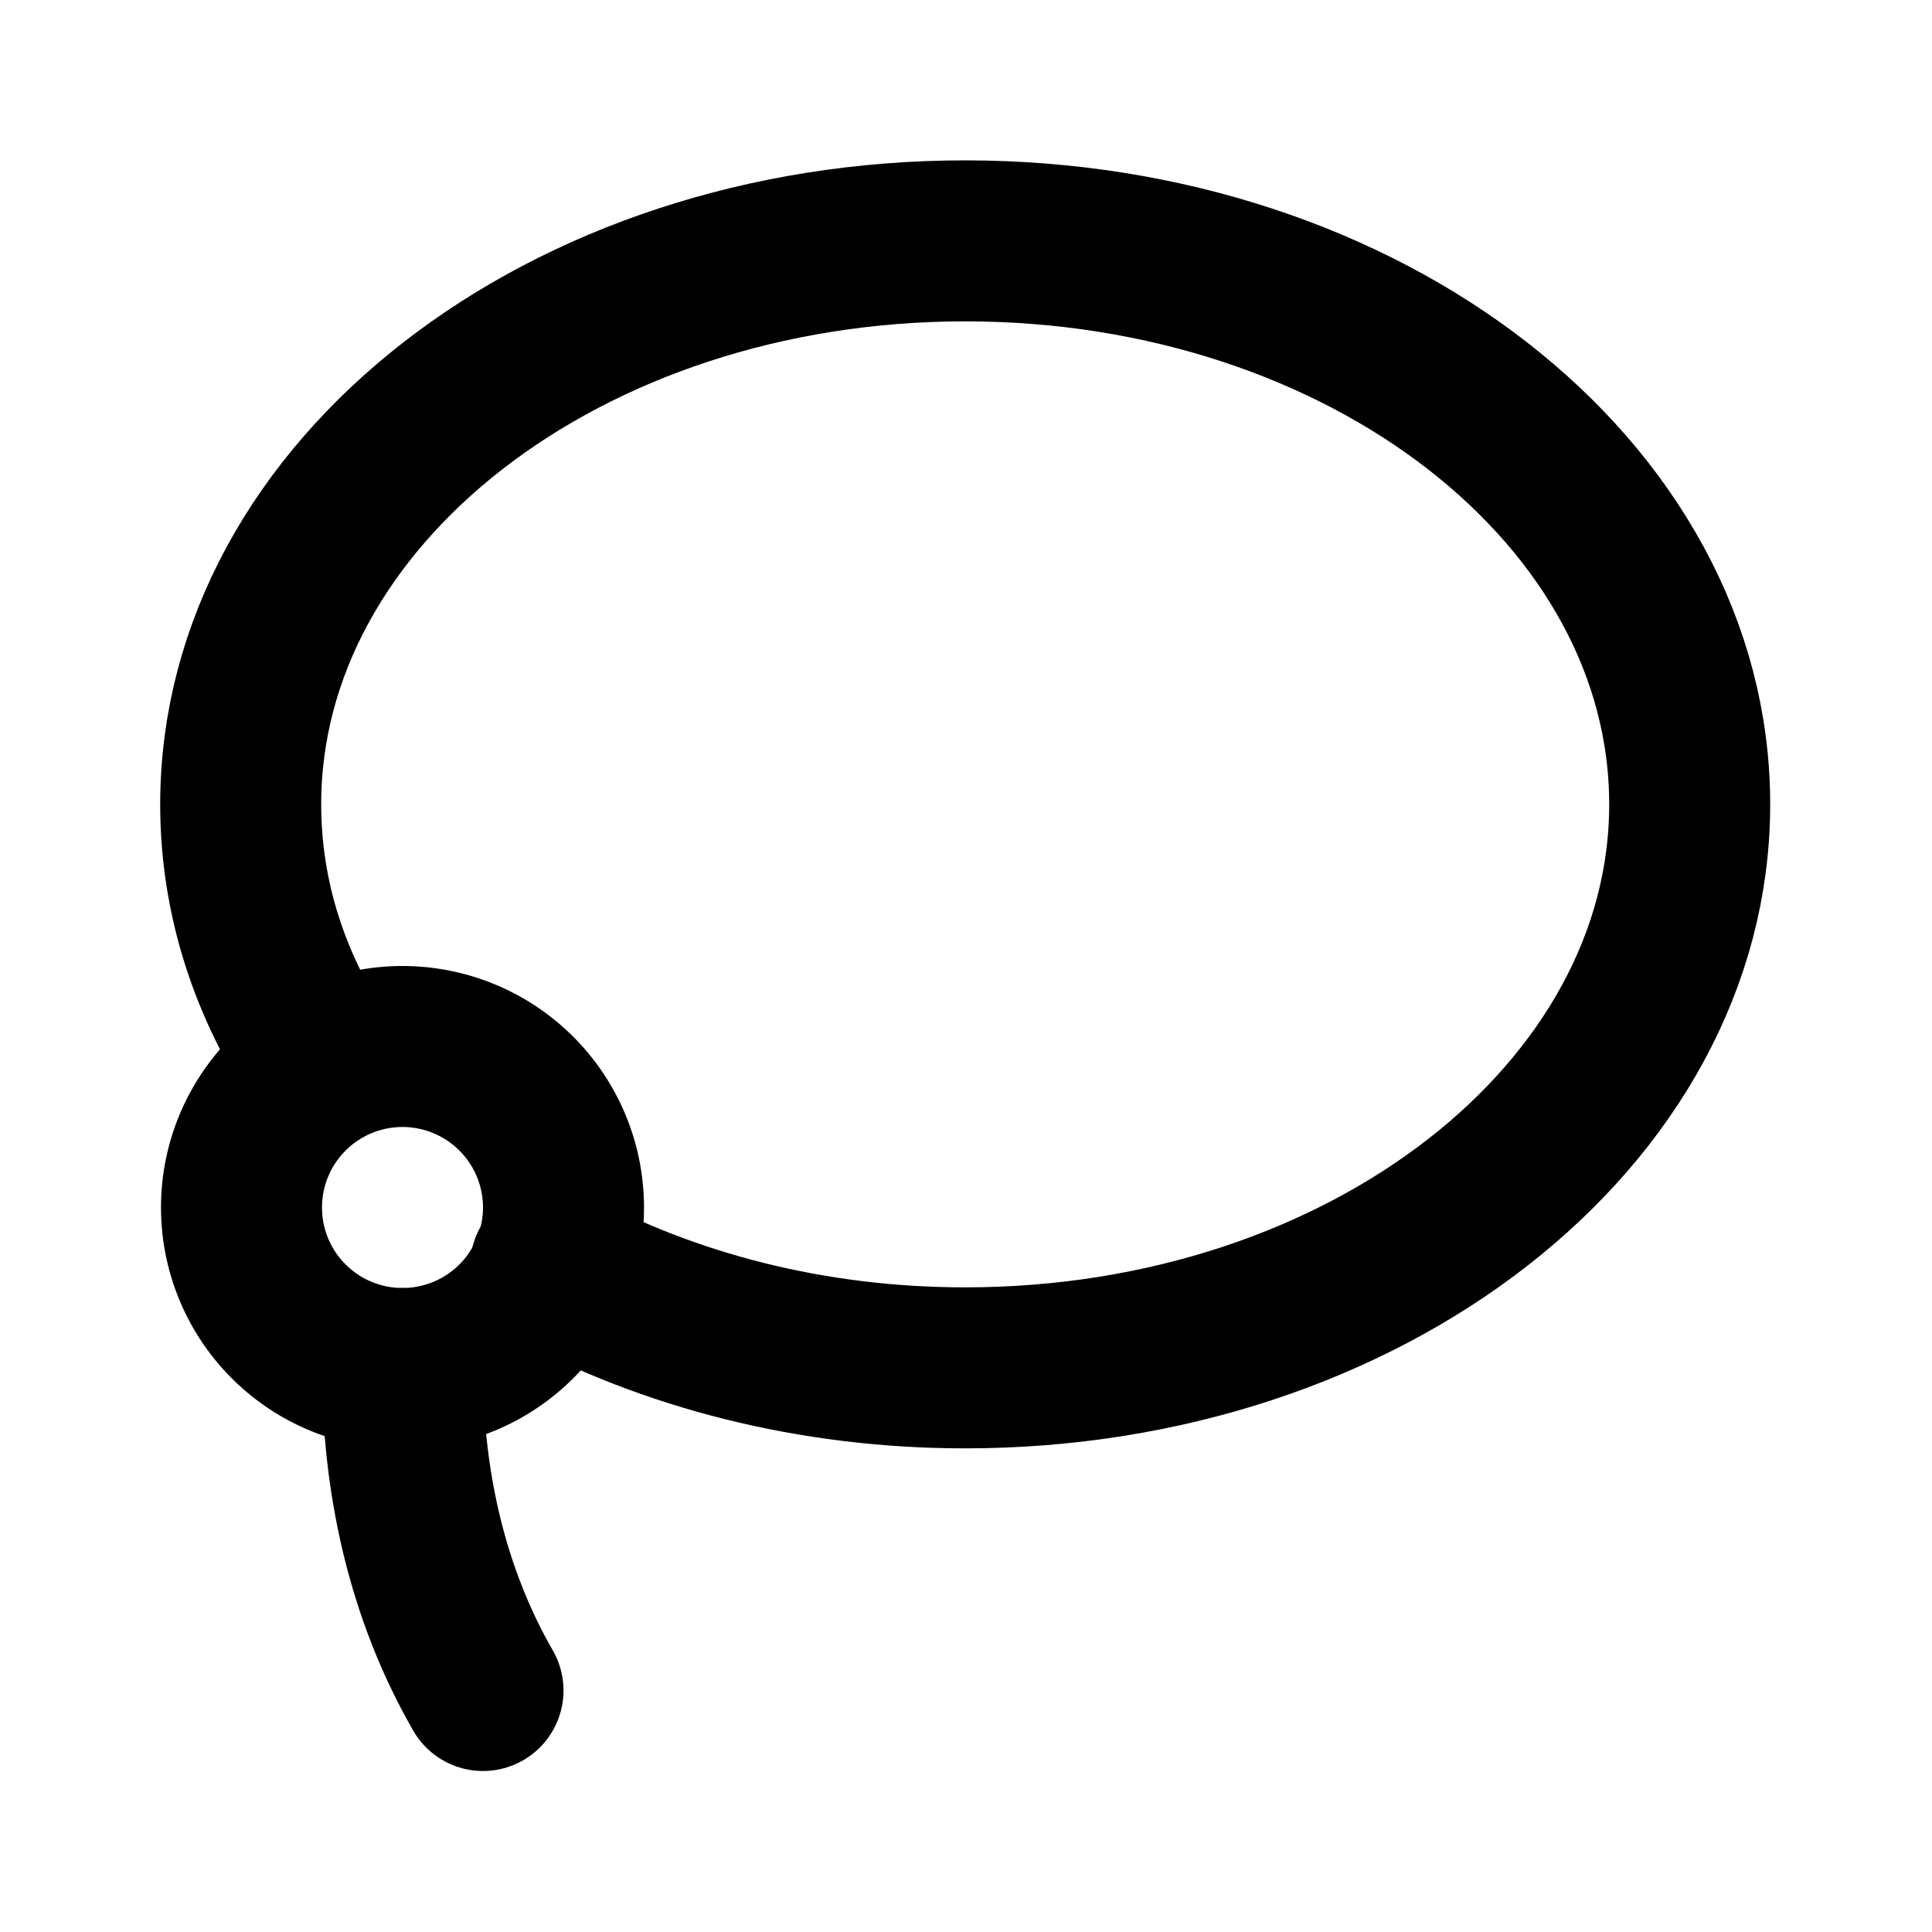 <svg viewBox="0 0 24 24" xmlns="http://www.w3.org/2000/svg"><g fill="none"><path d="M0 0h24v24H0Z"/><g stroke-linecap="round" stroke-width="2" stroke="#000" fill="none" stroke-linejoin="round"><path d="M4.02 13.252c-.66-.98-1.03-2.08-1.03-3.26 0-3.87 4.03-7 9-7s9 3.13 9 7c0 3.86-4.03 7-9 7 -1.92 0-3.686-.47-5.15-1.26"/><path d="M5 13a2 2 0 1 0 0 4 2 2 0 1 0 0-4Z"/><path d="M5 17c0 1.42.31 2.8 1 4"/></g></g></svg>